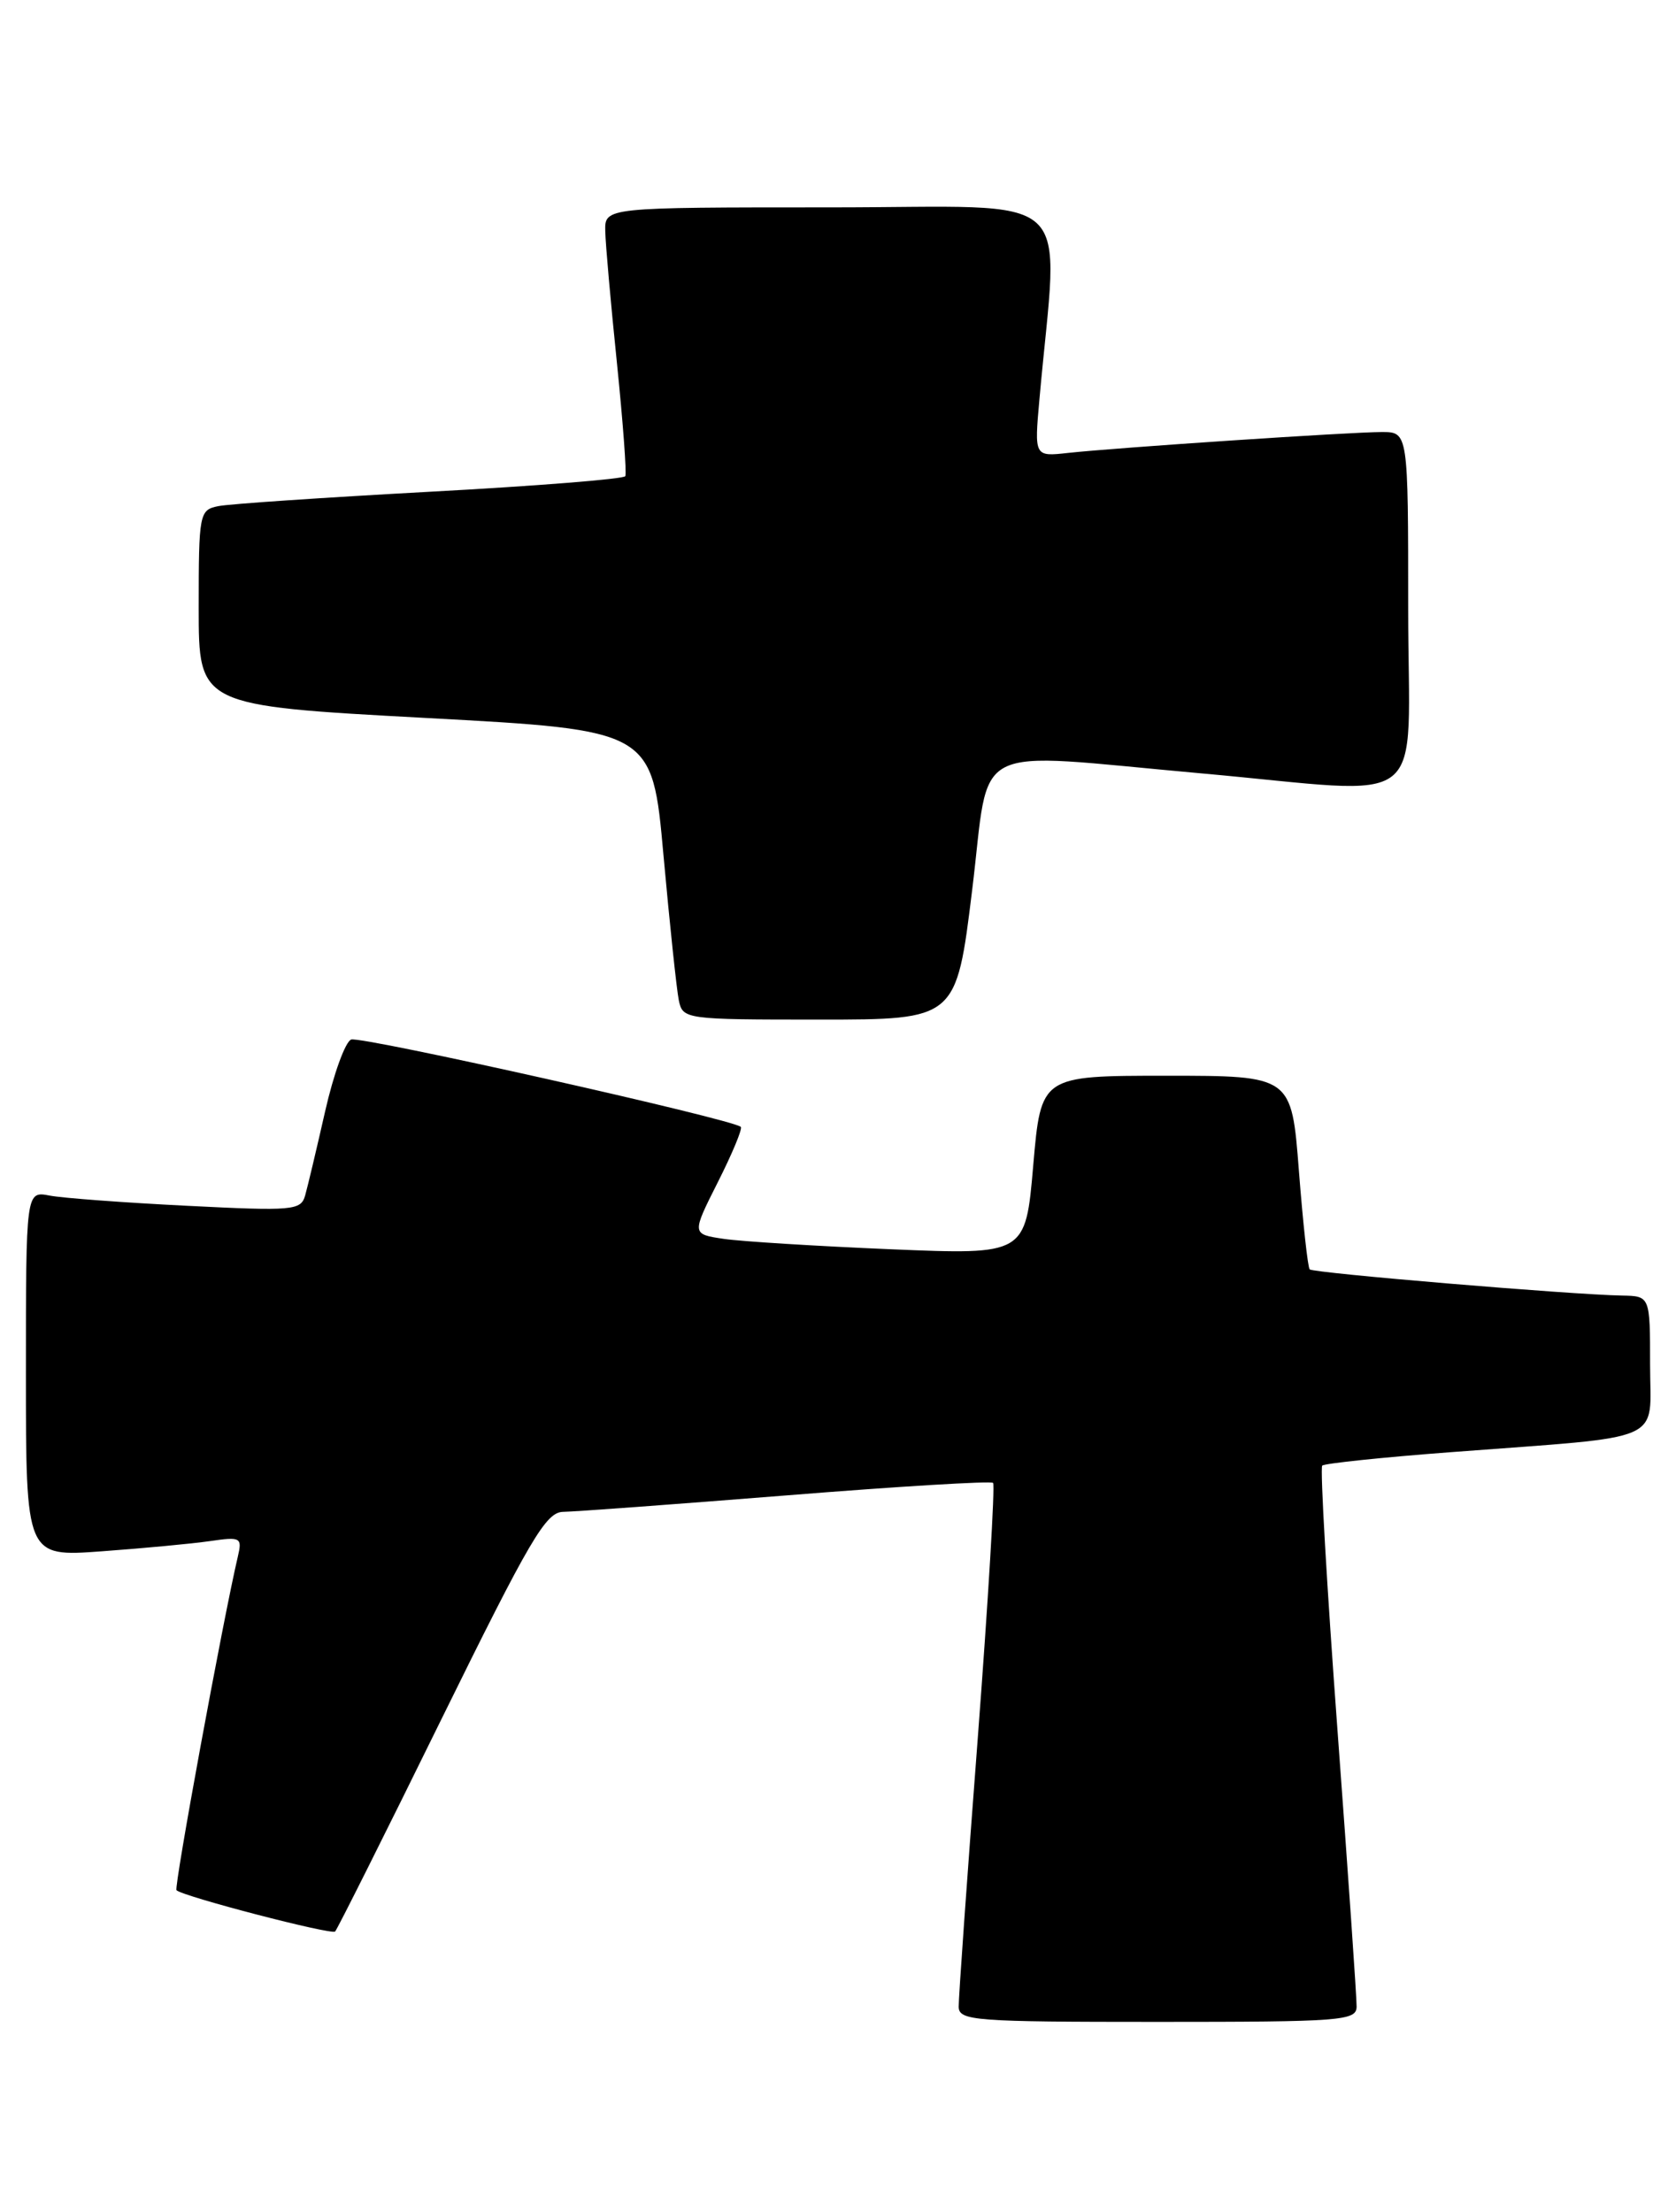 <?xml version="1.0" encoding="UTF-8" standalone="no"?>
<!DOCTYPE svg PUBLIC "-//W3C//DTD SVG 1.1//EN" "http://www.w3.org/Graphics/SVG/1.1/DTD/svg11.dtd" >
<svg xmlns="http://www.w3.org/2000/svg" xmlns:xlink="http://www.w3.org/1999/xlink" version="1.1" viewBox="0 0 194 256">
 <g >
 <path fill="currentColor"
d=" M 157.03 232.25 C 157.05 231.29 156.05 216.91 154.82 200.29 C 153.59 183.68 152.79 169.88 153.05 169.62 C 153.30 169.37 160.03 168.66 168.00 168.06 C 193.26 166.14 191.00 167.14 191.00 157.94 C 191.00 150.00 191.00 150.00 187.75 149.94 C 181.90 149.84 152.00 147.33 151.60 146.91 C 151.38 146.69 150.82 141.55 150.35 135.50 C 149.50 124.50 149.50 124.50 135.00 124.50 C 120.50 124.50 120.50 124.50 119.60 134.86 C 118.71 145.23 118.71 145.23 103.10 144.58 C 94.52 144.22 85.82 143.68 83.78 143.38 C 80.06 142.83 80.06 142.83 83.09 136.82 C 84.76 133.51 85.96 130.63 85.75 130.42 C 84.88 129.54 41.77 119.88 40.65 120.31 C 39.97 120.56 38.61 124.31 37.63 128.64 C 36.65 132.96 35.61 137.34 35.32 138.36 C 34.83 140.09 33.91 140.17 21.65 139.55 C 14.42 139.19 7.26 138.66 5.75 138.37 C 3.00 137.84 3.00 137.84 3.00 159.01 C 3.00 180.18 3.00 180.18 11.75 179.54 C 16.56 179.19 22.21 178.66 24.29 178.36 C 27.87 177.84 28.05 177.94 27.53 180.15 C 25.84 187.33 20.11 218.45 20.43 218.76 C 21.15 219.48 38.37 223.96 38.79 223.54 C 39.03 223.30 44.55 212.29 51.05 199.06 C 61.37 178.09 63.18 175.00 65.19 174.97 C 66.46 174.96 78.07 174.10 91.00 173.07 C 103.93 172.03 114.70 171.38 114.95 171.62 C 115.19 171.86 114.39 185.21 113.17 201.28 C 111.94 217.35 110.95 231.29 110.97 232.25 C 111.00 233.87 112.77 234.00 134.00 234.00 C 155.23 234.00 157.00 233.87 157.03 232.25 Z  M 112.53 103.00 C 114.68 85.55 111.71 87.06 139.00 89.50 C 166.02 91.92 163.00 94.31 163.00 70.50 C 163.00 50.00 163.00 50.00 159.94 50.00 C 156.32 50.00 129.21 51.81 123.61 52.42 C 119.72 52.85 119.72 52.85 120.32 46.17 C 122.52 21.45 125.30 24.00 96.15 24.00 C 70.00 24.00 70.00 24.00 70.06 26.75 C 70.09 28.26 70.70 35.12 71.41 42.00 C 72.11 48.88 72.55 54.77 72.38 55.11 C 72.20 55.44 62.03 56.25 49.78 56.91 C 37.53 57.58 26.49 58.32 25.25 58.58 C 23.08 59.02 23.00 59.42 23.00 70.36 C 23.00 81.67 23.00 81.67 49.25 83.09 C 75.50 84.50 75.50 84.50 76.80 99.00 C 77.52 106.97 78.32 114.51 78.57 115.75 C 79.03 117.97 79.26 118.00 94.86 118.00 C 110.69 118.00 110.69 118.00 112.53 103.00 Z "/>
</g>
</svg>